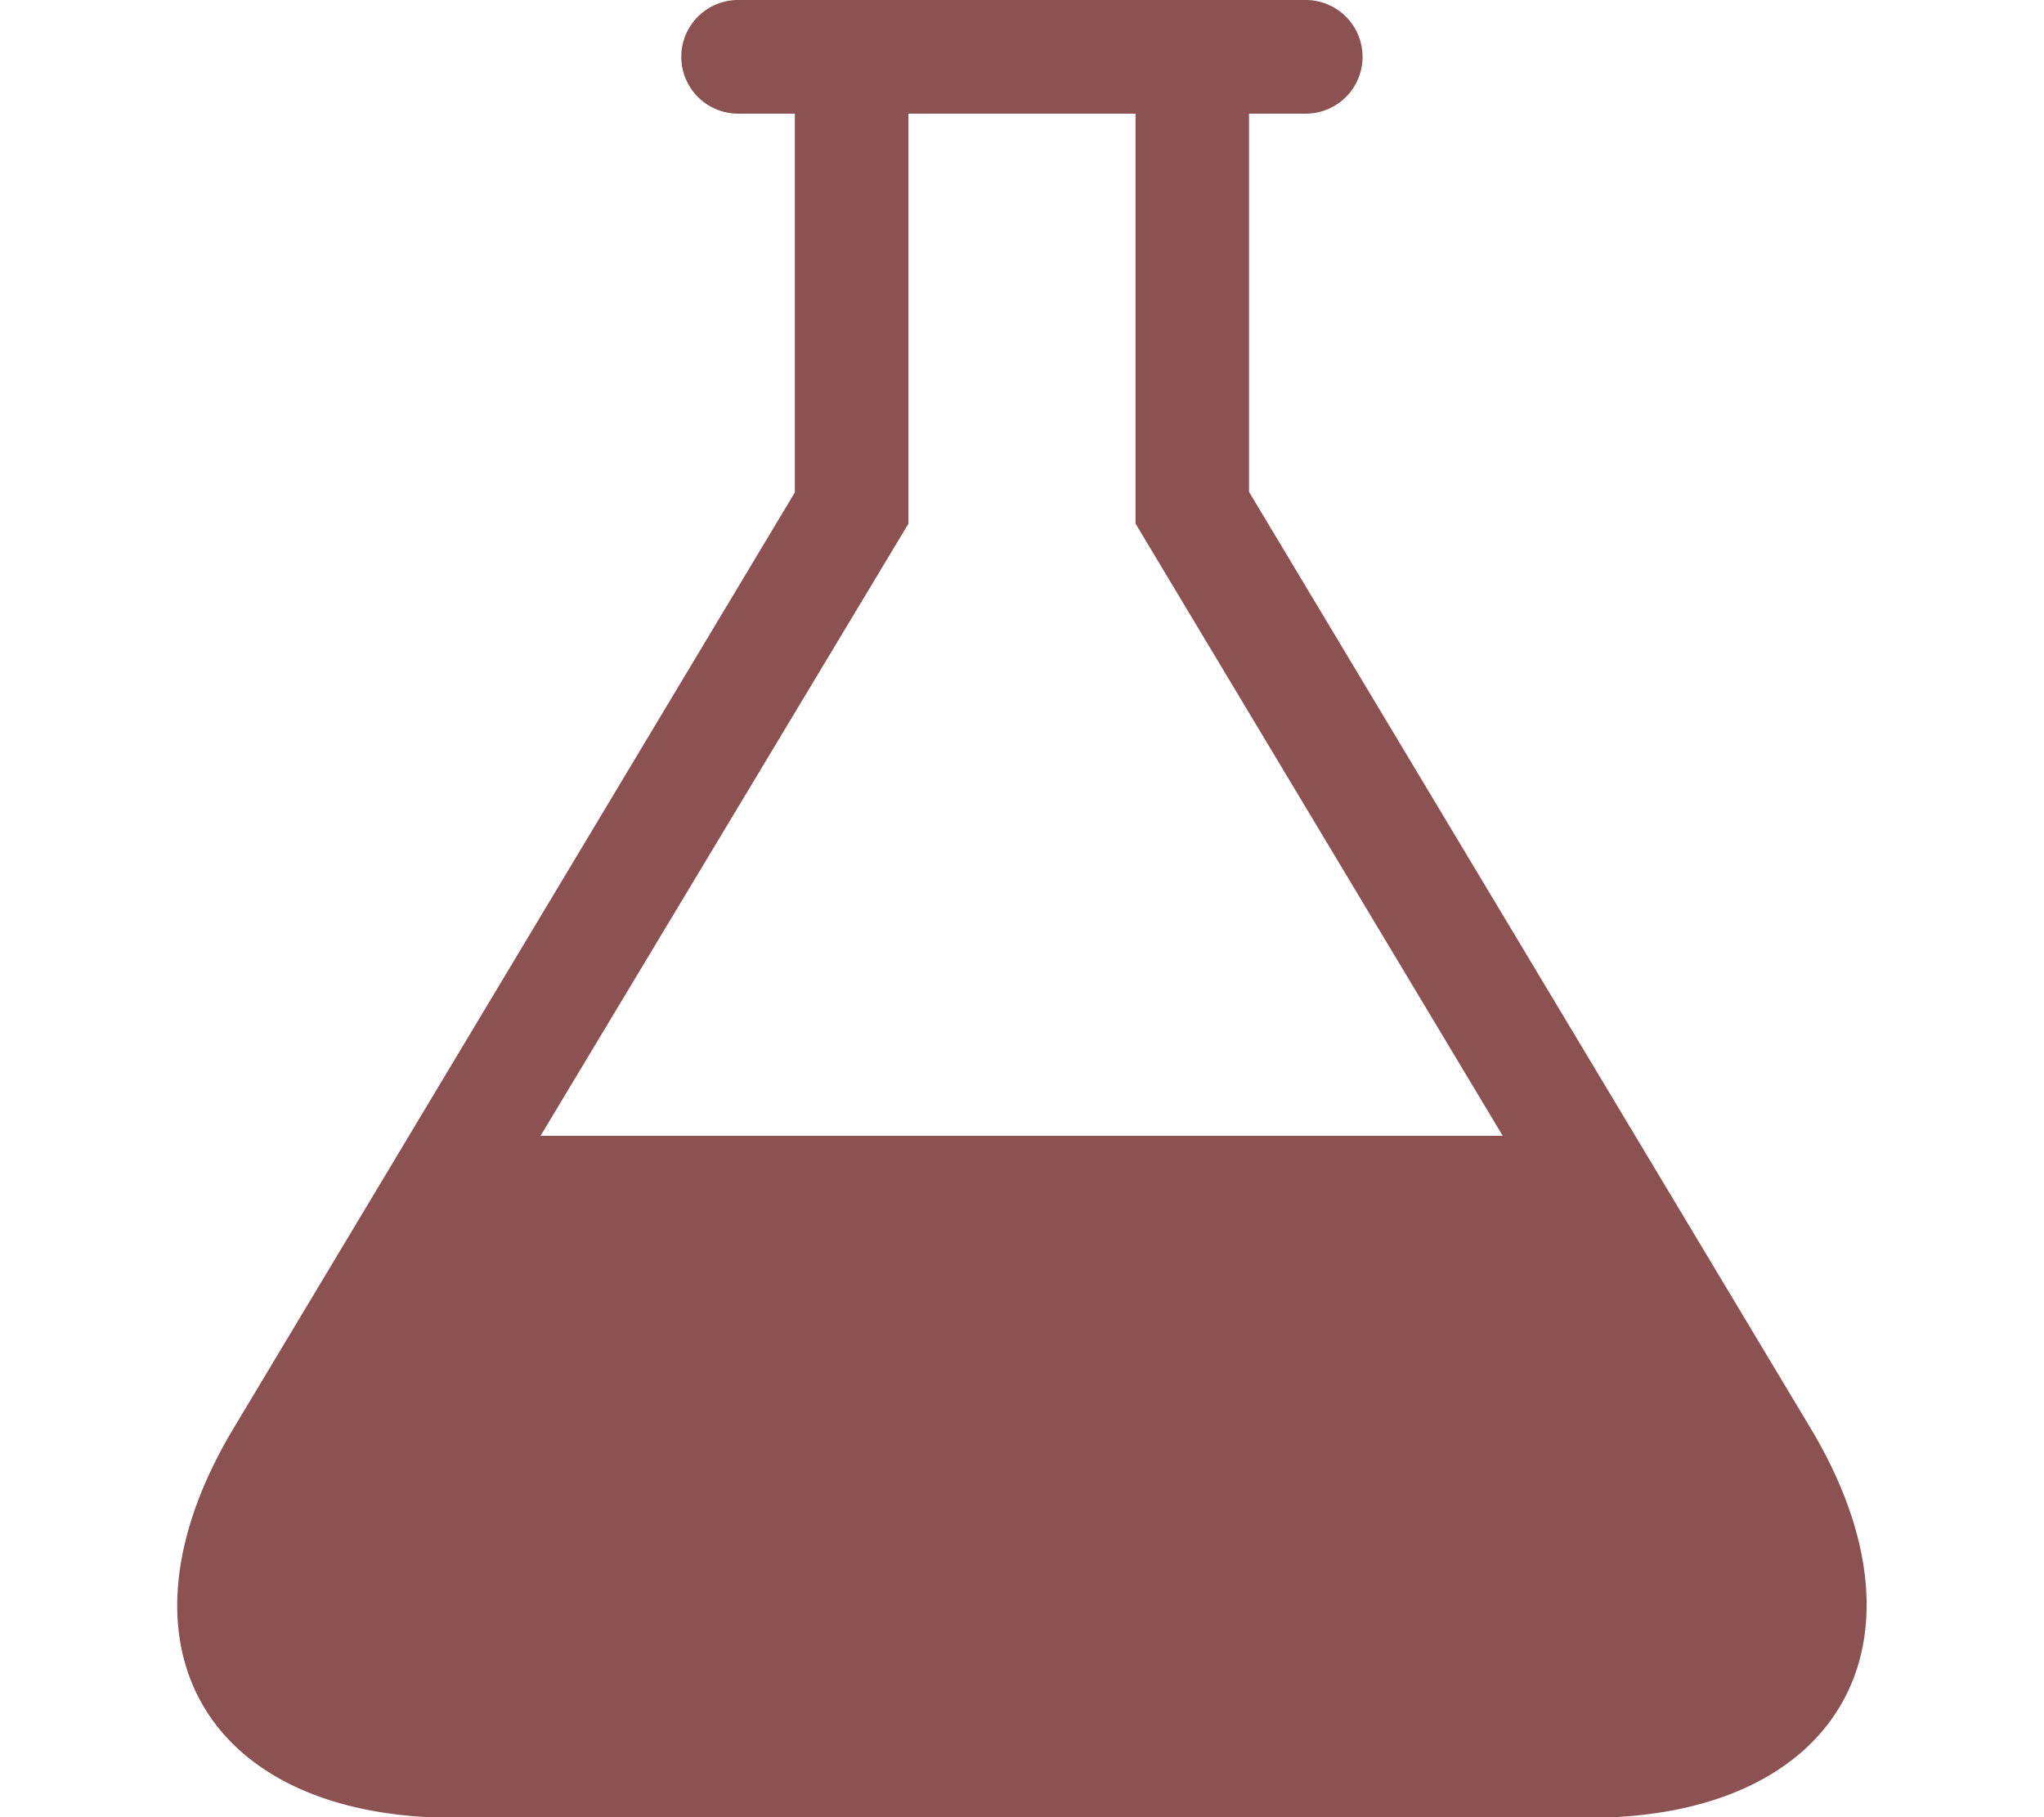 <svg xmlns="http://www.w3.org/2000/svg" width="23.187" height="20.611" viewBox="0 0 11.373 12.233"><defs><style>.a{fill:#8c5252;}</style></defs><path class="a" d="M14.649,11.539l-3.779-6.3V2.693h.382a.382.382,0,0,0,0-.765H7.43a.382.382,0,0,0,0,.765h.382v2.55l-3.779,6.3c-.865,1.442-.2,2.622,1.485,2.622h7.646C14.847,14.161,15.515,12.981,14.649,11.539ZM6.1,9.574,8.577,5.453V2.693h1.529v2.76l2.472,4.121Z" transform="translate(-3.655 -1.928)"/></svg>